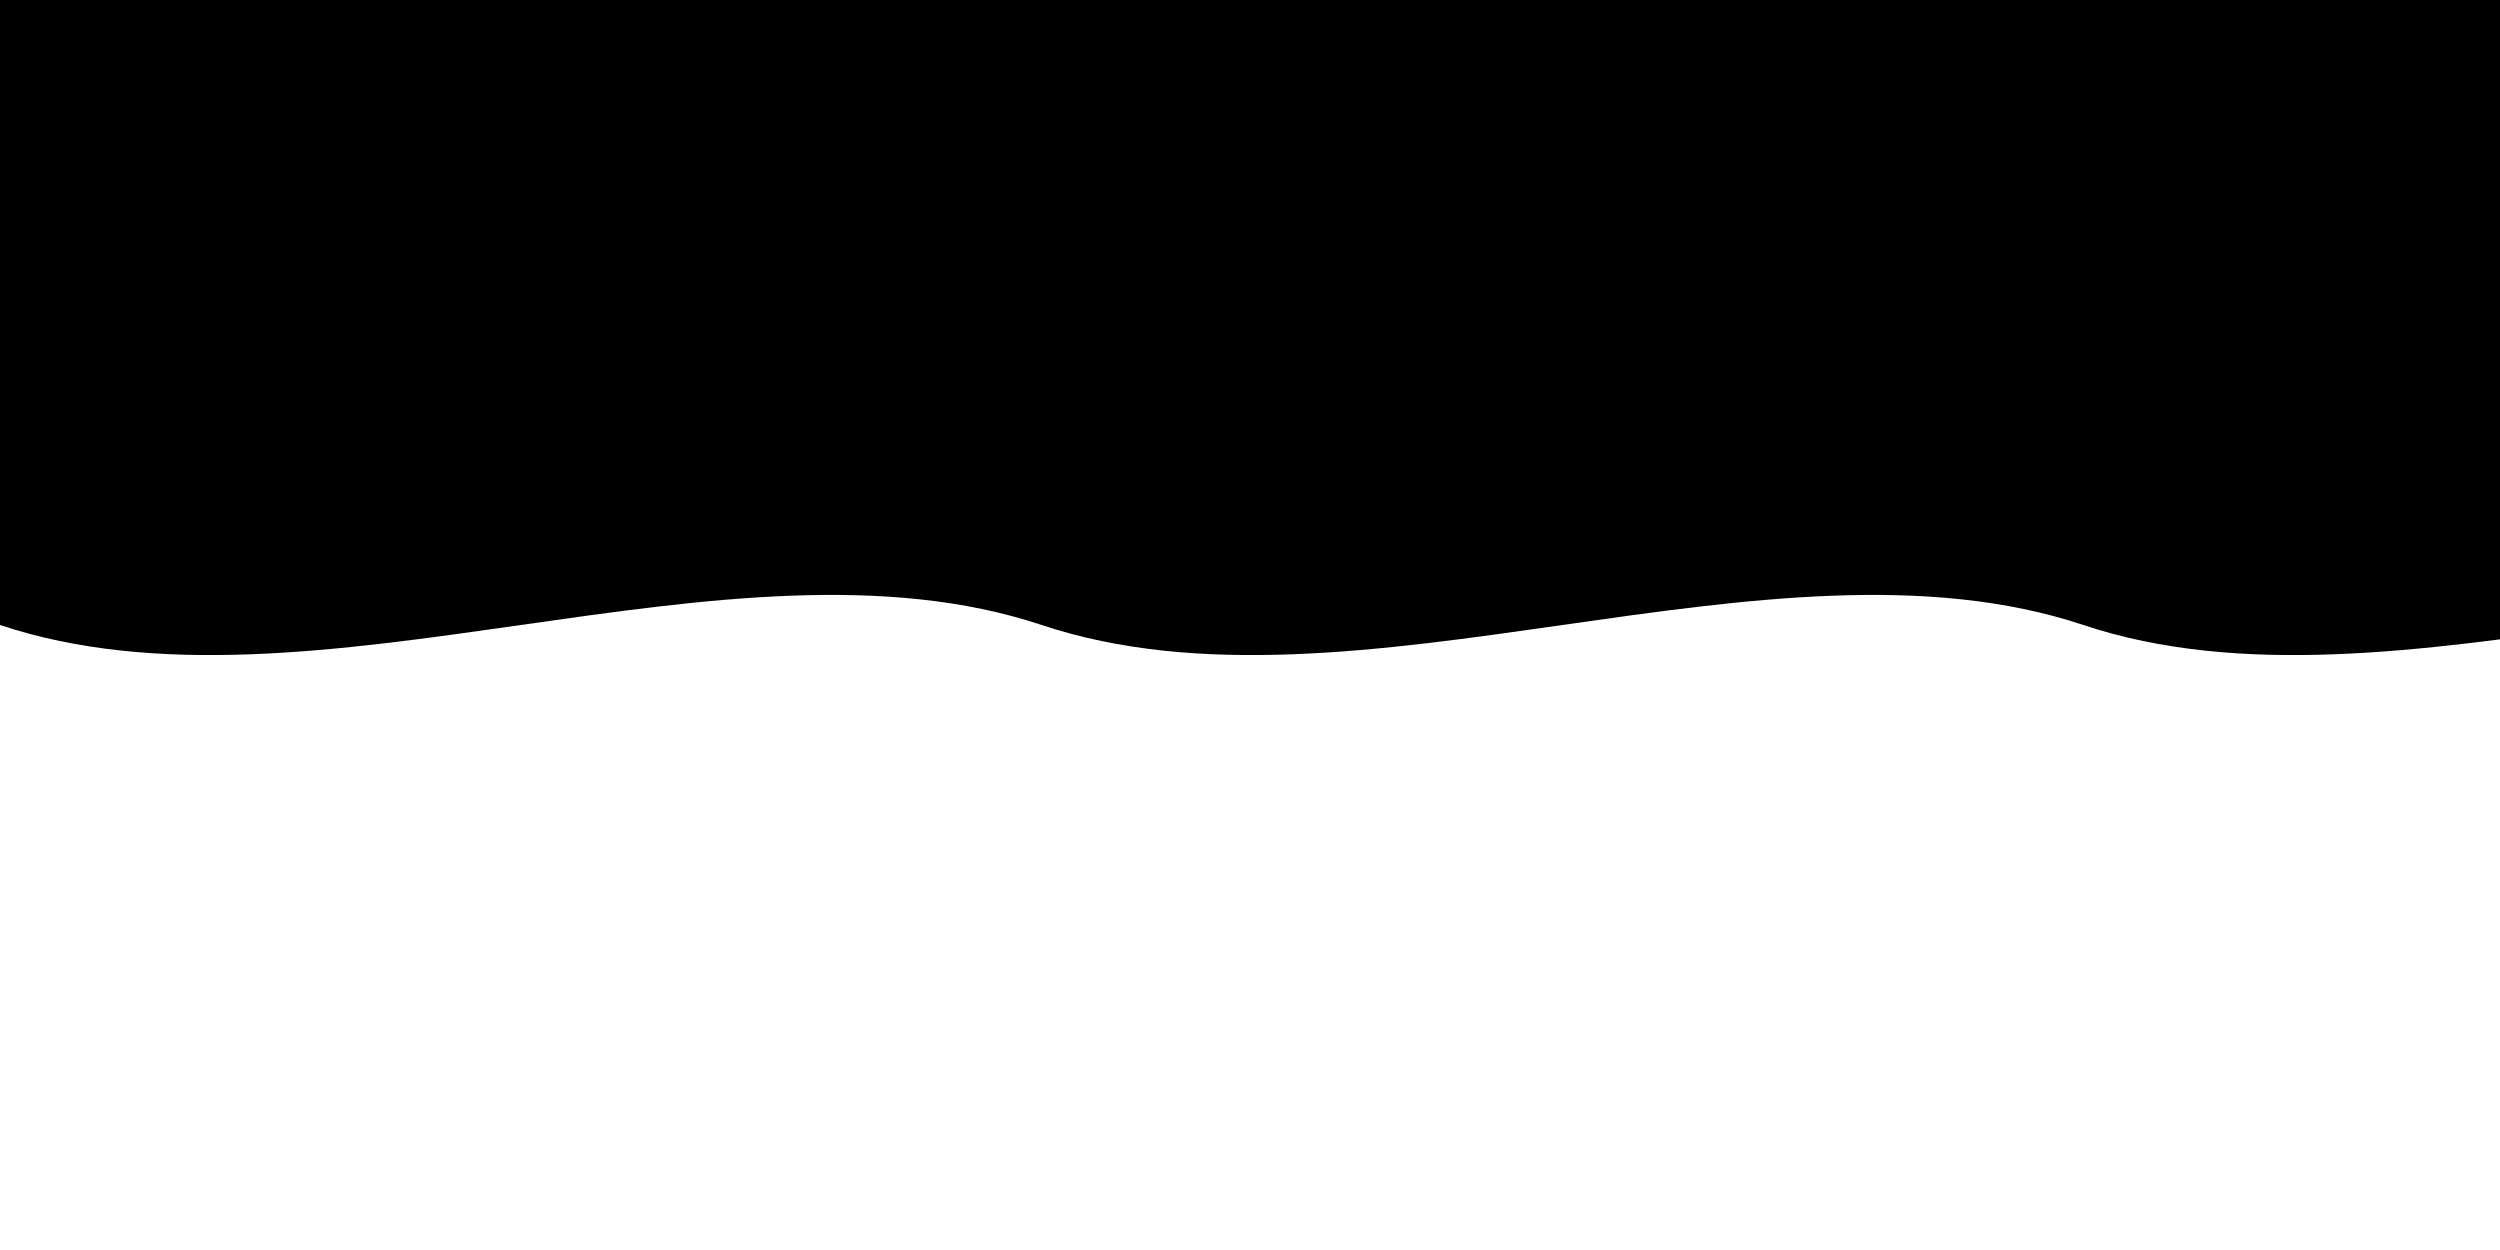 <svg xmlns="http://www.w3.org/2000/svg" viewBox="0 0 1200 600">
  <path
    d="M0,300 C150,350 350,250 500,300 C650,350 850,250 1000,300 C1150,350 1350,250 1500,300 L1500,00 L0,0 Z"
    fill="currentColor"
  />
</svg>